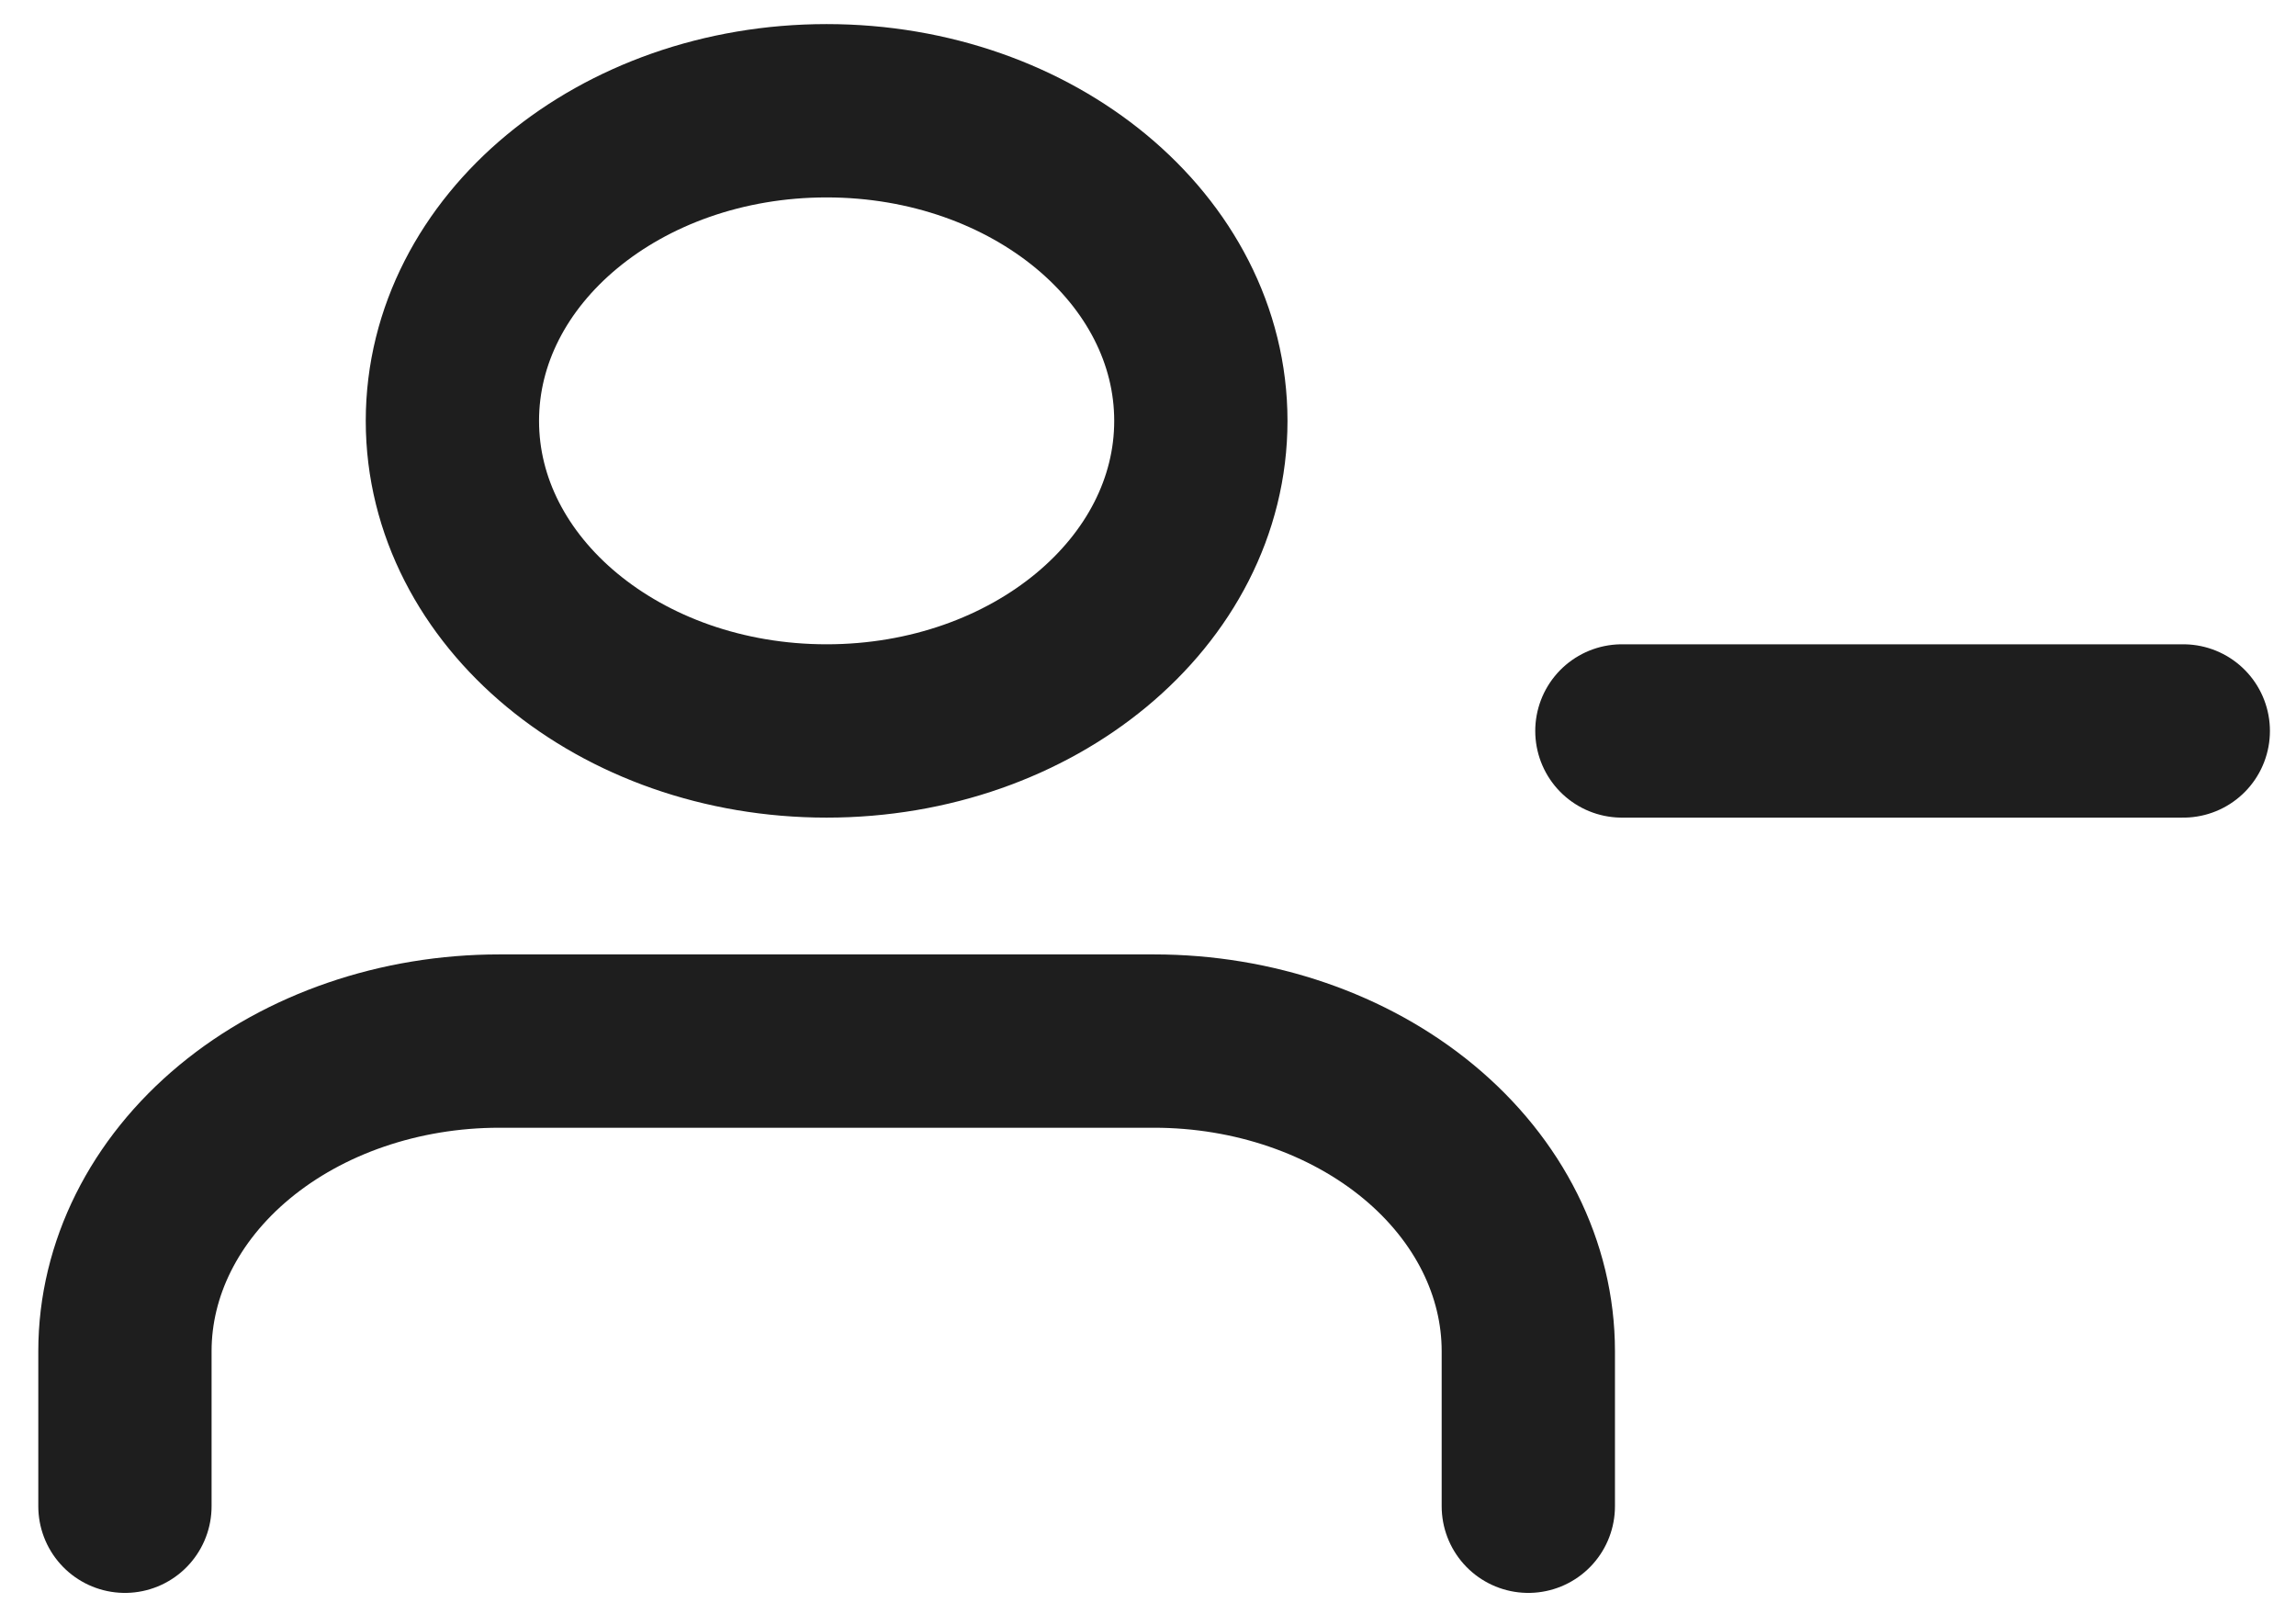 <svg width="53" height="37" viewBox="0 0 53 37" fill="none" xmlns="http://www.w3.org/2000/svg">
<path d="M35.279 34.761V31.183C35.279 29.285 34.369 27.465 32.749 26.122C31.129 24.78 28.932 24.026 26.641 24.026H11.523C9.231 24.026 7.034 24.78 5.414 26.122C3.794 27.465 2.884 29.285 2.884 31.183V34.761M50.398 16.869H37.439M27.72 9.713C27.72 13.665 23.853 16.869 19.081 16.869C14.31 16.869 10.443 13.665 10.443 9.713C10.443 5.76 14.31 2.556 19.081 2.556C23.853 2.556 27.72 5.76 27.72 9.713Z" stroke="#1E1E1E" stroke-width="4" stroke-linecap="round" stroke-linejoin="round"/>
</svg>
